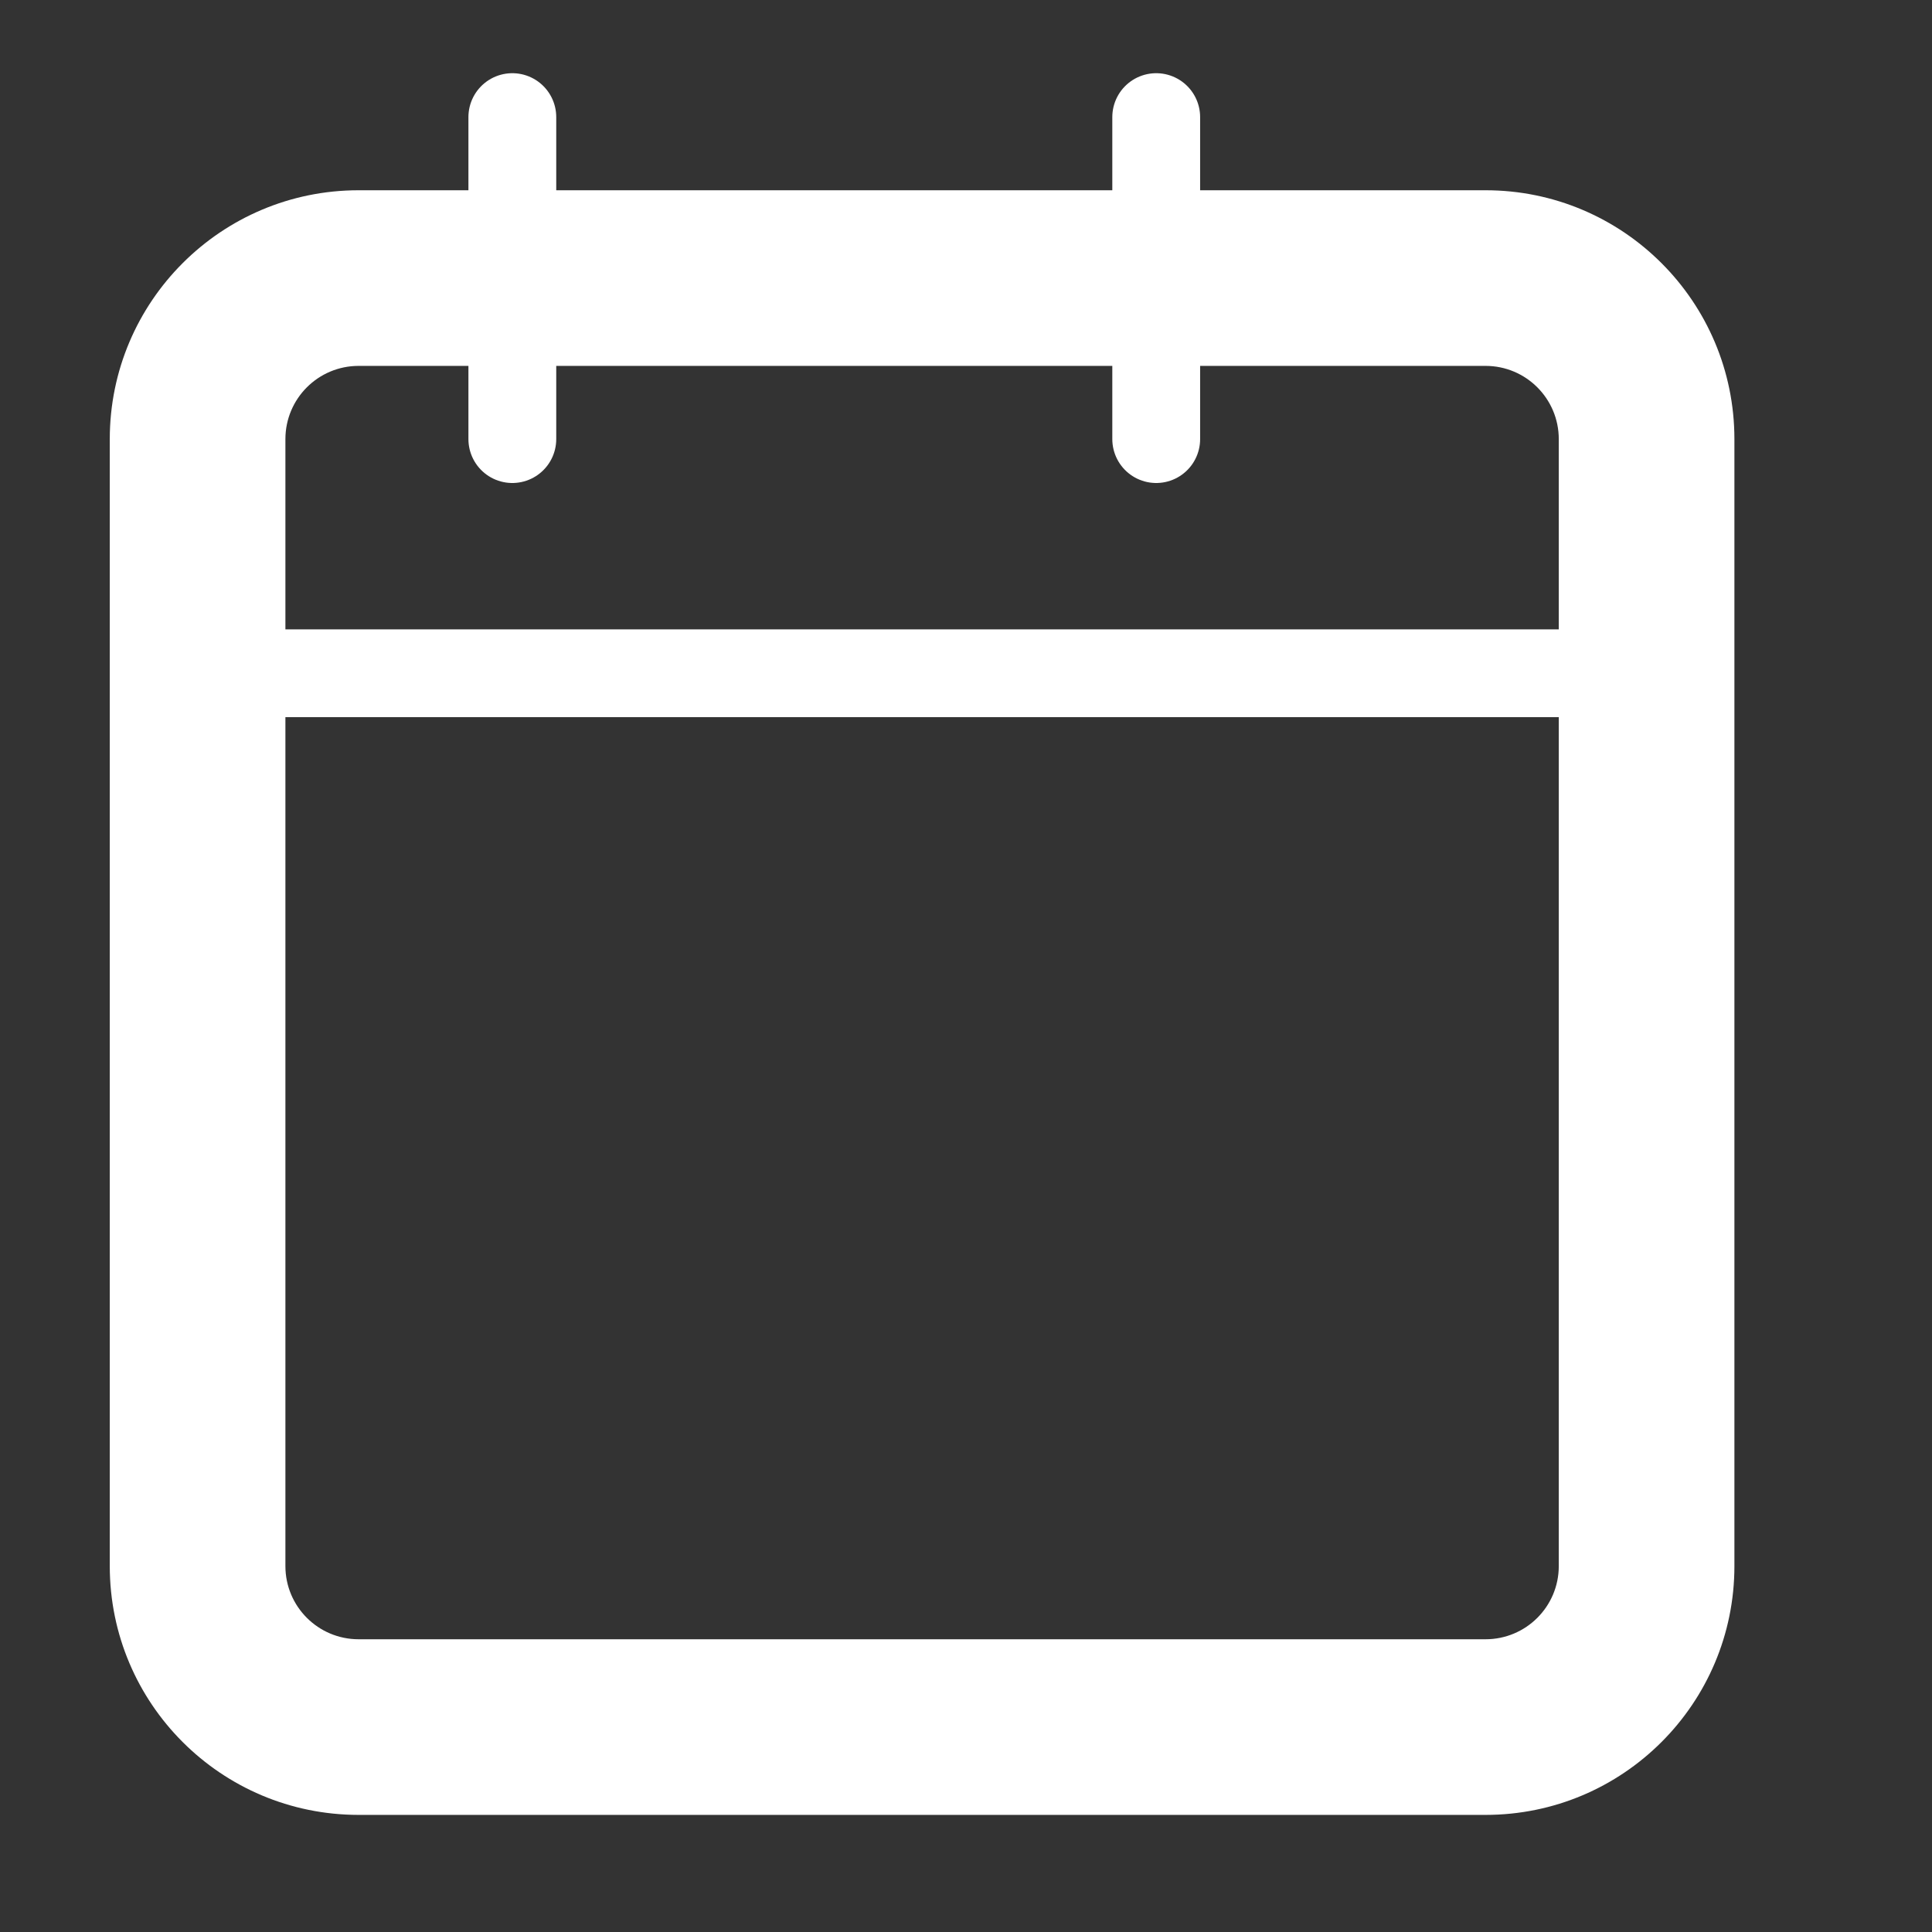 <svg width="44" height="44" viewBox="0 0 44 44" fill="none" xmlns="http://www.w3.org/2000/svg" xmlns:xlink="http://www.w3.org/1999/xlink">
<rect x="0" y="0" width="44" height="44" fill="#333333" stroke="none"/>
<path d="M8.167,8.333L33.833,8.333L33.833,4.333L8.167,4.333L8.167,8.333ZM33.833,8.333C34.754,8.333 35.5,9.08 35.5,10L39.5,10C39.5,6.871 36.963,4.333 33.833,4.333L33.833,8.333ZM35.5,10L35.5,35.667L39.5,35.667L39.5,10L35.5,10ZM35.5,35.667C35.5,36.587 34.754,37.333 33.833,37.333L33.833,41.333C36.963,41.333 39.5,38.796 39.5,35.667L35.5,35.667ZM33.833,37.333L8.167,37.333L8.167,41.333L33.833,41.333L33.833,37.333ZM8.167,37.333C7.246,37.333 6.5,36.587 6.5,35.667L2.5,35.667C2.5,38.796 5.037,41.333 8.167,41.333L8.167,37.333ZM6.5,35.667L6.5,10L2.5,10L2.5,35.667L6.5,35.667ZM6.5,10C6.5,9.08 7.246,8.333 8.167,8.333L8.167,4.333C5.037,4.333 2.5,6.871 2.5,10L6.5,10Z" fill="#FFFFFF"/>
<line x1="26.332" y1="2.667" x2="26.332" y2="10" stroke="#FFFFFF" stroke-width="2" stroke-miterlimit="3.999" stroke-linecap="round" stroke-linejoin="round"/>
<line x1="11.668" y1="2.667" x2="11.668" y2="10" stroke="#FFFFFF" stroke-width="2" stroke-miterlimit="3.999" stroke-linecap="round" stroke-linejoin="round"/>
<line x1="4.5" y1="15.333" x2="37.5" y2="15.333" stroke="#FFFFFF" stroke-width="2" stroke-miterlimit="3.999" stroke-linecap="round" stroke-linejoin="round"/>
</svg>
